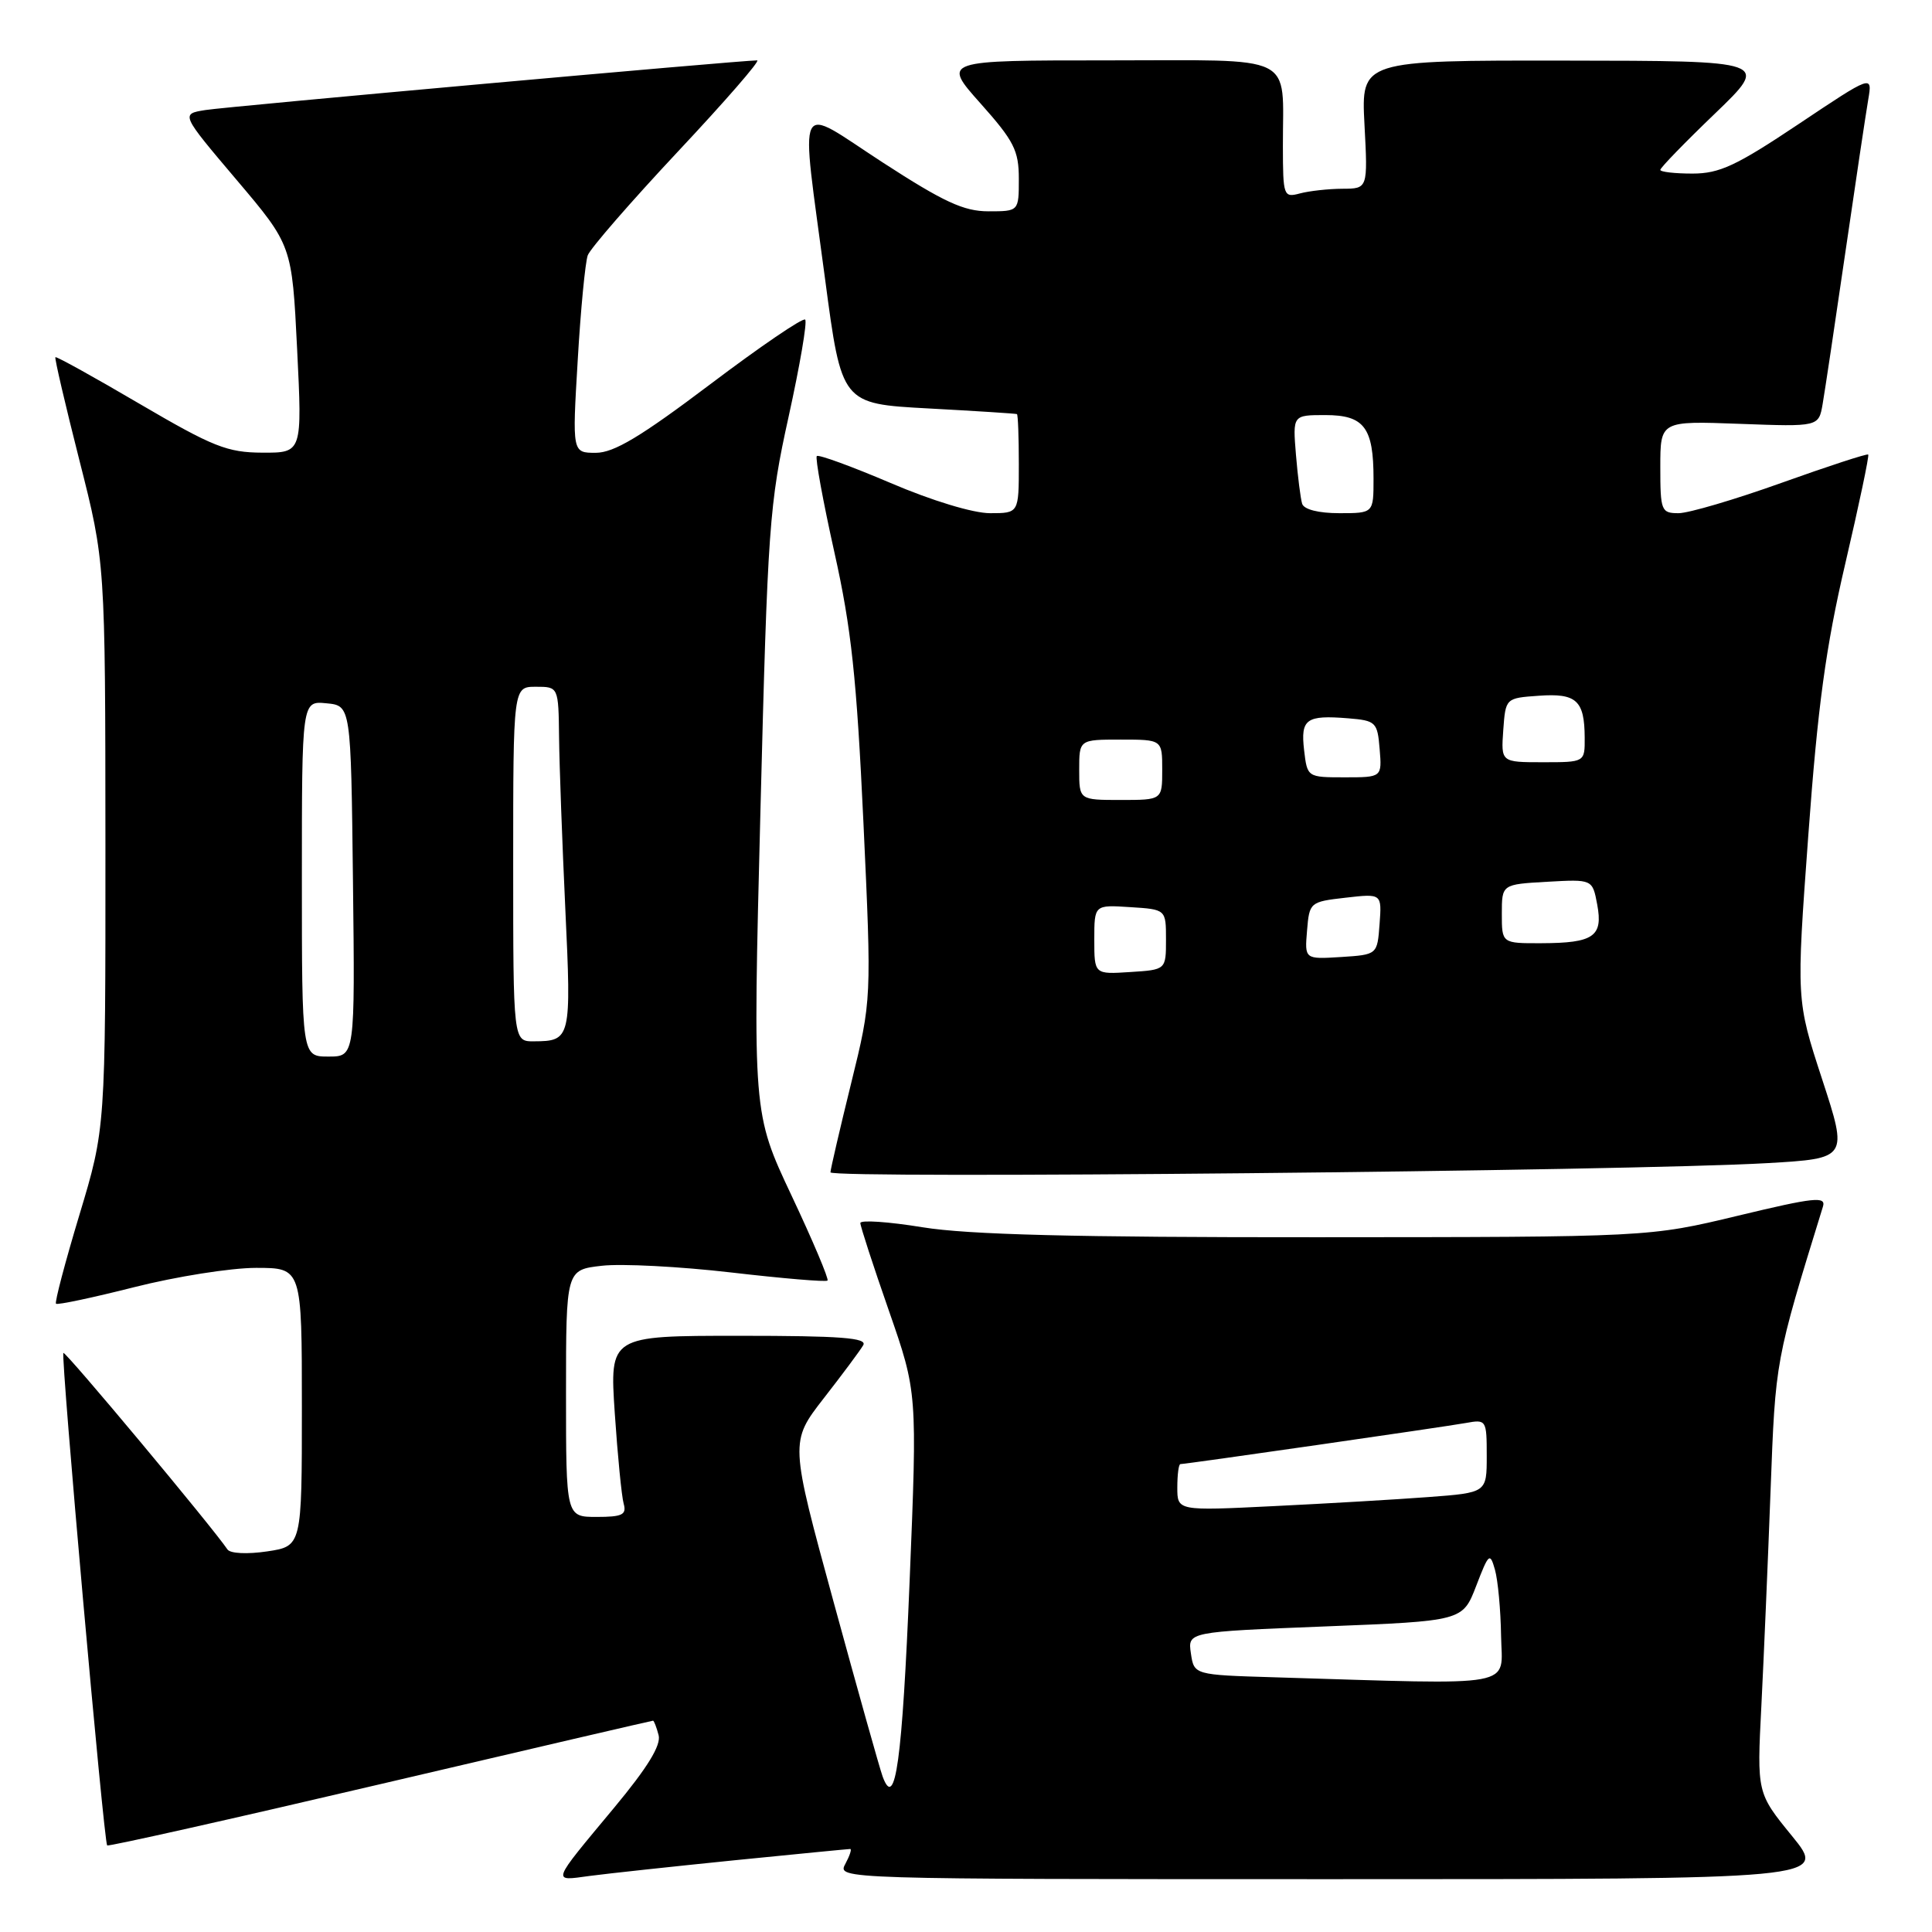 <?xml version="1.0" encoding="UTF-8" standalone="no"?>
<!DOCTYPE svg PUBLIC "-//W3C//DTD SVG 1.1//EN" "http://www.w3.org/Graphics/SVG/1.1/DTD/svg11.dtd" >
<svg xmlns="http://www.w3.org/2000/svg" xmlns:xlink="http://www.w3.org/1999/xlink" version="1.1" viewBox="0 0 256 256">
 <g >
 <path fill="currentColor"
d=" M 97.38 246.49 C 105.56 245.67 112.44 245.00 112.66 245.00 C 112.89 245.00 112.59 245.90 112.00 247.00 C 110.93 248.99 111.24 249.00 176.52 249.00 C 242.11 249.00 242.11 249.00 237.46 243.29 C 232.80 237.58 232.80 237.58 233.39 226.04 C 233.71 219.69 234.26 206.85 234.61 197.50 C 235.26 180.15 235.22 180.38 241.55 159.88 C 241.98 158.49 240.42 158.65 230.28 161.09 C 218.50 163.92 218.50 163.92 174.50 163.94 C 142.39 163.96 128.27 163.60 122.25 162.62 C 117.71 161.88 114.00 161.63 114.00 162.06 C 114.00 162.48 115.70 167.71 117.78 173.67 C 121.55 184.50 121.55 184.50 120.53 209.50 C 119.55 233.33 118.64 239.97 116.96 235.42 C 116.57 234.36 113.65 223.95 110.46 212.28 C 104.66 191.06 104.66 191.06 109.15 185.28 C 111.63 182.10 113.98 178.94 114.38 178.25 C 114.96 177.27 111.41 177.00 97.95 177.00 C 80.78 177.00 80.78 177.00 81.46 187.25 C 81.84 192.89 82.37 198.29 82.64 199.25 C 83.05 200.71 82.46 201.00 79.07 201.00 C 75.00 201.00 75.00 201.00 75.00 184.63 C 75.00 168.26 75.00 168.26 79.75 167.72 C 82.36 167.42 90.08 167.82 96.89 168.61 C 103.70 169.40 109.45 169.89 109.65 169.68 C 109.85 169.48 107.71 164.41 104.88 158.41 C 99.74 147.50 99.74 147.50 100.76 107.50 C 101.72 69.68 101.93 66.83 104.50 55.19 C 105.99 48.42 106.98 42.65 106.69 42.35 C 106.39 42.06 100.74 45.91 94.12 50.91 C 84.91 57.86 81.35 60.00 78.95 60.00 C 75.82 60.00 75.82 60.00 76.55 47.75 C 76.94 41.01 77.55 34.75 77.88 33.83 C 78.22 32.92 83.60 26.73 89.83 20.08 C 96.06 13.44 100.79 8.00 100.33 8.00 C 98.15 8.00 30.09 14.12 27.22 14.58 C 23.95 15.10 23.95 15.10 31.32 23.80 C 38.69 32.50 38.69 32.50 39.37 46.25 C 40.05 60.00 40.05 60.00 34.78 59.98 C 30.11 59.96 28.23 59.21 18.53 53.53 C 12.50 49.99 7.47 47.20 7.34 47.33 C 7.21 47.45 8.65 53.62 10.53 61.03 C 13.95 74.50 13.95 74.50 13.97 112.00 C 13.98 149.50 13.98 149.50 10.53 160.95 C 8.63 167.25 7.23 172.56 7.42 172.75 C 7.61 172.94 12.28 171.95 17.81 170.55 C 23.34 169.15 30.59 168.00 33.93 168.00 C 40.00 168.00 40.00 168.00 40.00 186.44 C 40.00 204.88 40.00 204.88 35.39 205.57 C 32.76 205.96 30.50 205.85 30.14 205.31 C 28.13 202.33 8.66 179.01 8.40 179.27 C 8.03 179.64 13.76 244.10 14.20 244.53 C 14.36 244.69 30.65 241.04 50.39 236.41 C 70.13 231.78 86.39 228.00 86.53 228.00 C 86.66 228.00 86.99 228.86 87.27 229.92 C 87.62 231.25 85.81 234.20 81.37 239.54 C 72.92 249.70 73.09 249.25 78.14 248.57 C 80.54 248.25 89.20 247.32 97.38 246.49 Z  M 234.18 154.12 C 244.87 153.50 244.87 153.50 241.44 143.00 C 238.01 132.50 238.01 132.50 239.61 110.68 C 240.86 93.59 241.92 85.77 244.51 74.68 C 246.33 66.88 247.70 60.38 247.55 60.23 C 247.41 60.08 242.24 61.77 236.06 63.98 C 229.89 66.19 223.75 68.00 222.42 68.00 C 220.12 68.00 220.00 67.68 220.00 61.89 C 220.00 55.77 220.00 55.77 230.50 56.16 C 240.99 56.55 240.99 56.55 241.51 53.53 C 241.80 51.86 243.15 42.85 244.51 33.50 C 245.87 24.15 247.24 15.01 247.55 13.20 C 248.11 9.90 248.11 9.90 238.31 16.45 C 230.07 21.96 227.84 23.00 224.26 23.00 C 221.92 23.00 220.00 22.78 220.00 22.51 C 220.00 22.23 223.26 18.87 227.25 15.04 C 234.50 8.06 234.50 8.06 207.43 8.03 C 180.36 8.00 180.36 8.00 180.80 16.50 C 181.25 25.00 181.25 25.00 177.88 25.01 C 176.02 25.02 173.49 25.30 172.25 25.63 C 170.08 26.21 170.00 26.00 169.99 19.37 C 169.96 6.93 172.15 8.00 146.80 8.00 C 124.84 8.00 124.84 8.00 129.92 13.70 C 134.36 18.68 135.00 19.94 135.00 23.70 C 135.00 28.00 135.00 28.00 130.97 28.00 C 127.71 28.00 125.05 26.77 116.97 21.53 C 105.21 13.90 106.05 12.20 109.33 37.00 C 111.52 53.50 111.52 53.50 123.01 54.12 C 129.33 54.46 134.61 54.80 134.75 54.87 C 134.89 54.94 135.00 57.92 135.00 61.50 C 135.00 68.00 135.00 68.00 131.18 68.00 C 128.95 68.00 123.47 66.34 118.01 64.00 C 112.87 61.81 108.47 60.20 108.23 60.43 C 108.00 60.66 109.05 66.40 110.56 73.18 C 112.81 83.24 113.51 89.81 114.41 109.00 C 115.50 132.50 115.50 132.50 112.79 143.50 C 111.30 149.55 110.06 154.88 110.04 155.34 C 110.00 156.22 215.88 155.18 234.18 154.12 Z  M 168.86 222.25 C 158.22 221.93 158.22 221.93 157.80 219.08 C 157.38 216.23 157.38 216.23 175.59 215.51 C 193.81 214.79 193.81 214.79 195.60 210.15 C 197.27 205.80 197.43 205.66 198.09 208.00 C 198.48 209.38 198.85 213.31 198.90 216.75 C 199.01 223.72 201.64 223.24 168.86 222.25 Z  M 156.00 197.10 C 156.00 195.40 156.18 194.00 156.41 194.00 C 157.15 194.00 191.45 189.06 194.25 188.55 C 196.94 188.06 197.00 188.15 197.00 192.92 C 197.00 197.79 197.00 197.79 189.25 198.37 C 184.99 198.69 175.76 199.23 168.75 199.57 C 156.00 200.20 156.00 200.20 156.00 197.10 Z  M 40.00 116.44 C 40.00 92.87 40.00 92.87 43.25 93.19 C 46.50 93.50 46.50 93.50 46.77 116.75 C 47.04 140.00 47.04 140.00 43.52 140.00 C 40.00 140.00 40.00 140.00 40.00 116.44 Z  M 68.00 114.50 C 68.00 91.00 68.00 91.00 71.00 91.00 C 74.00 91.00 74.00 91.00 74.08 97.75 C 74.12 101.46 74.50 111.70 74.91 120.50 C 75.72 137.64 75.64 137.96 70.75 137.98 C 68.00 138.00 68.00 138.00 68.00 114.50 Z  M 145.00 124.50 C 145.00 119.89 145.00 119.89 149.75 120.20 C 154.50 120.50 154.50 120.50 154.50 124.50 C 154.50 128.50 154.50 128.50 149.75 128.80 C 145.00 129.11 145.00 129.11 145.00 124.50 Z  M 173.19 123.31 C 173.50 119.56 173.57 119.49 178.30 118.95 C 183.10 118.40 183.10 118.40 182.80 122.45 C 182.50 126.50 182.50 126.50 177.69 126.81 C 172.87 127.11 172.87 127.11 173.19 123.31 Z  M 199.00 121.09 C 199.00 117.18 199.00 117.18 205.00 116.84 C 211.01 116.50 211.01 116.50 211.64 119.86 C 212.43 124.09 211.17 124.96 204.25 124.98 C 199.00 125.00 199.00 125.00 199.00 121.09 Z  M 143.00 102.00 C 143.00 98.00 143.00 98.00 148.50 98.00 C 154.00 98.00 154.00 98.00 154.00 102.00 C 154.00 106.00 154.00 106.00 148.50 106.00 C 143.00 106.00 143.00 106.00 143.00 102.00 Z  M 172.80 99.40 C 172.32 95.27 173.07 94.73 178.64 95.18 C 182.31 95.48 182.52 95.68 182.81 99.25 C 183.12 103.00 183.12 103.00 178.17 103.00 C 173.23 103.00 173.22 102.99 172.80 99.40 Z  M 199.19 96.75 C 199.50 92.50 199.50 92.50 203.90 92.19 C 208.89 91.83 209.96 92.81 209.98 97.75 C 210.00 101.00 210.00 101.00 204.44 101.00 C 198.89 101.00 198.89 101.00 199.19 96.75 Z  M 172.54 66.75 C 172.33 66.06 171.96 63.14 171.72 60.25 C 171.29 55.00 171.29 55.00 175.61 55.00 C 180.76 55.00 182.00 56.64 182.00 63.43 C 182.00 68.00 182.00 68.00 177.47 68.00 C 174.72 68.00 172.78 67.51 172.54 66.75 Z "/>
</g>
</svg>